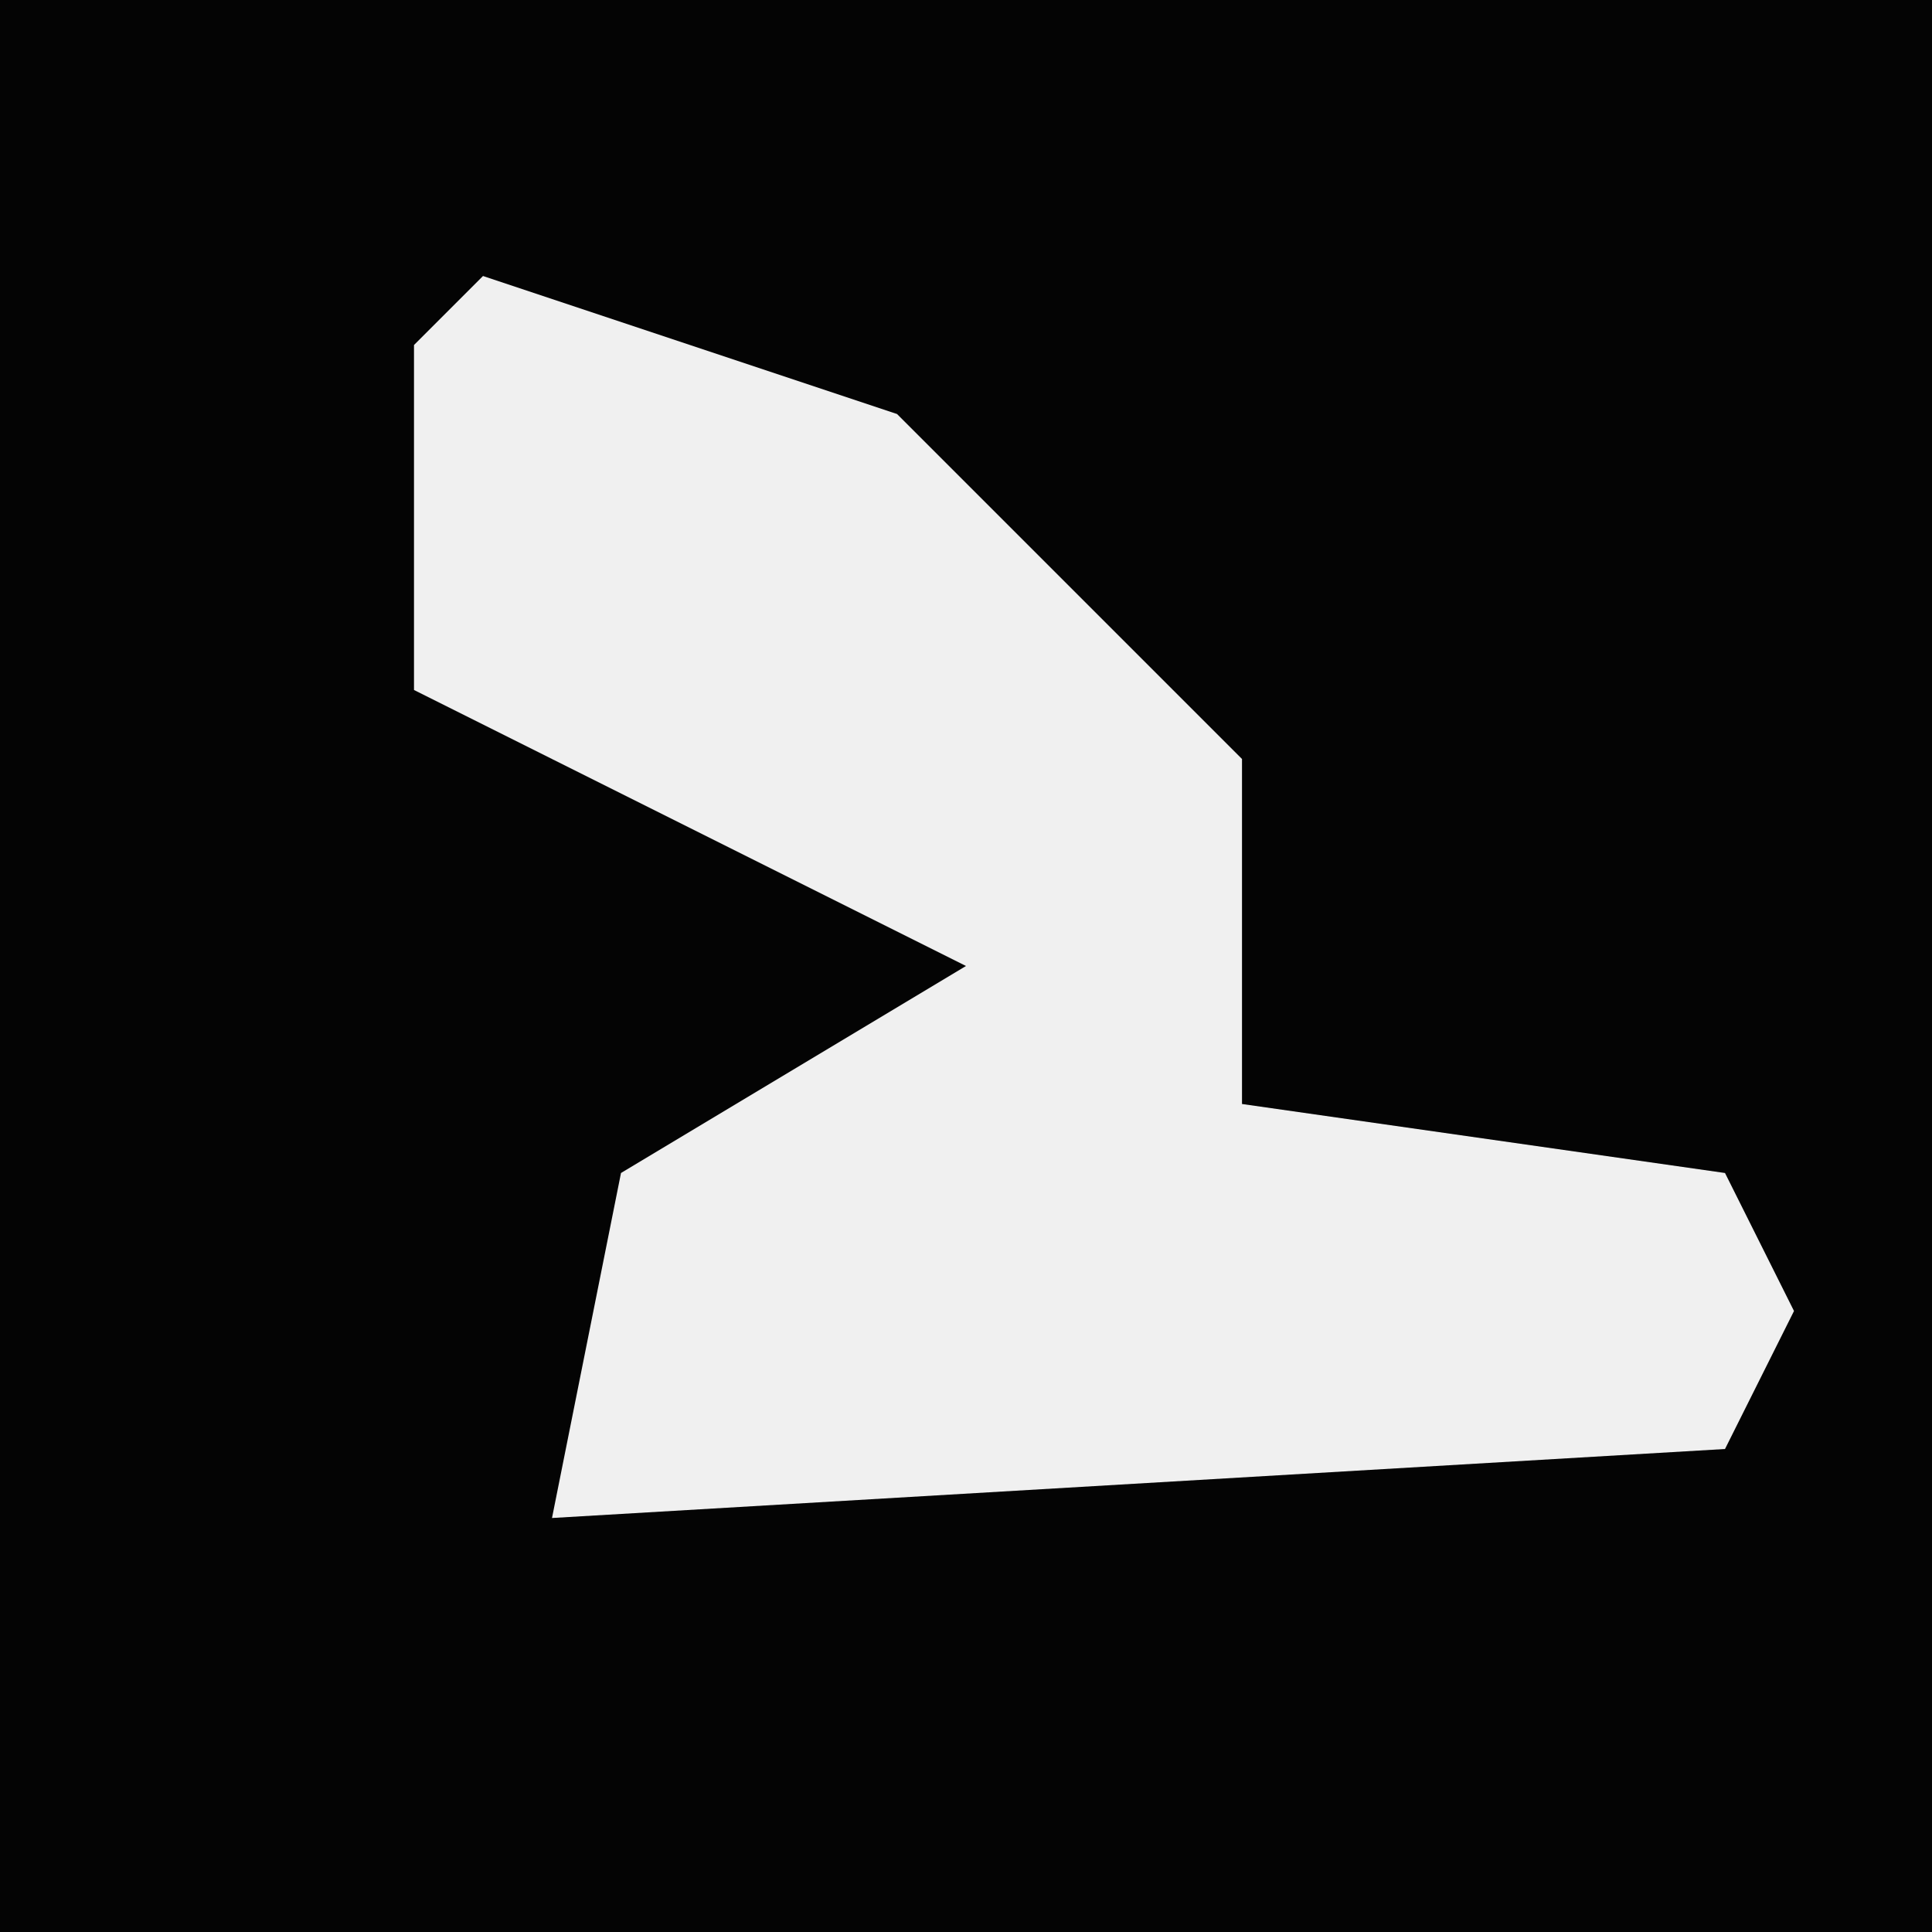 <?xml version="1.0" encoding="UTF-8"?>
<svg version="1.1" xmlns="http://www.w3.org/2000/svg" width="28" height="28">
<path d="M0,0 L28,0 L28,28 L0,28 Z " fill="#040404" transform="translate(0,0)"/>
<path d="M0,0 L6,2 L11,7 L11,12 L18,13 L19,15 L18,17 L1,18 L2,13 L7,10 L-1,6 L-1,1 Z " fill="#F0F0F0" transform="translate(7,4)"/>
</svg>
